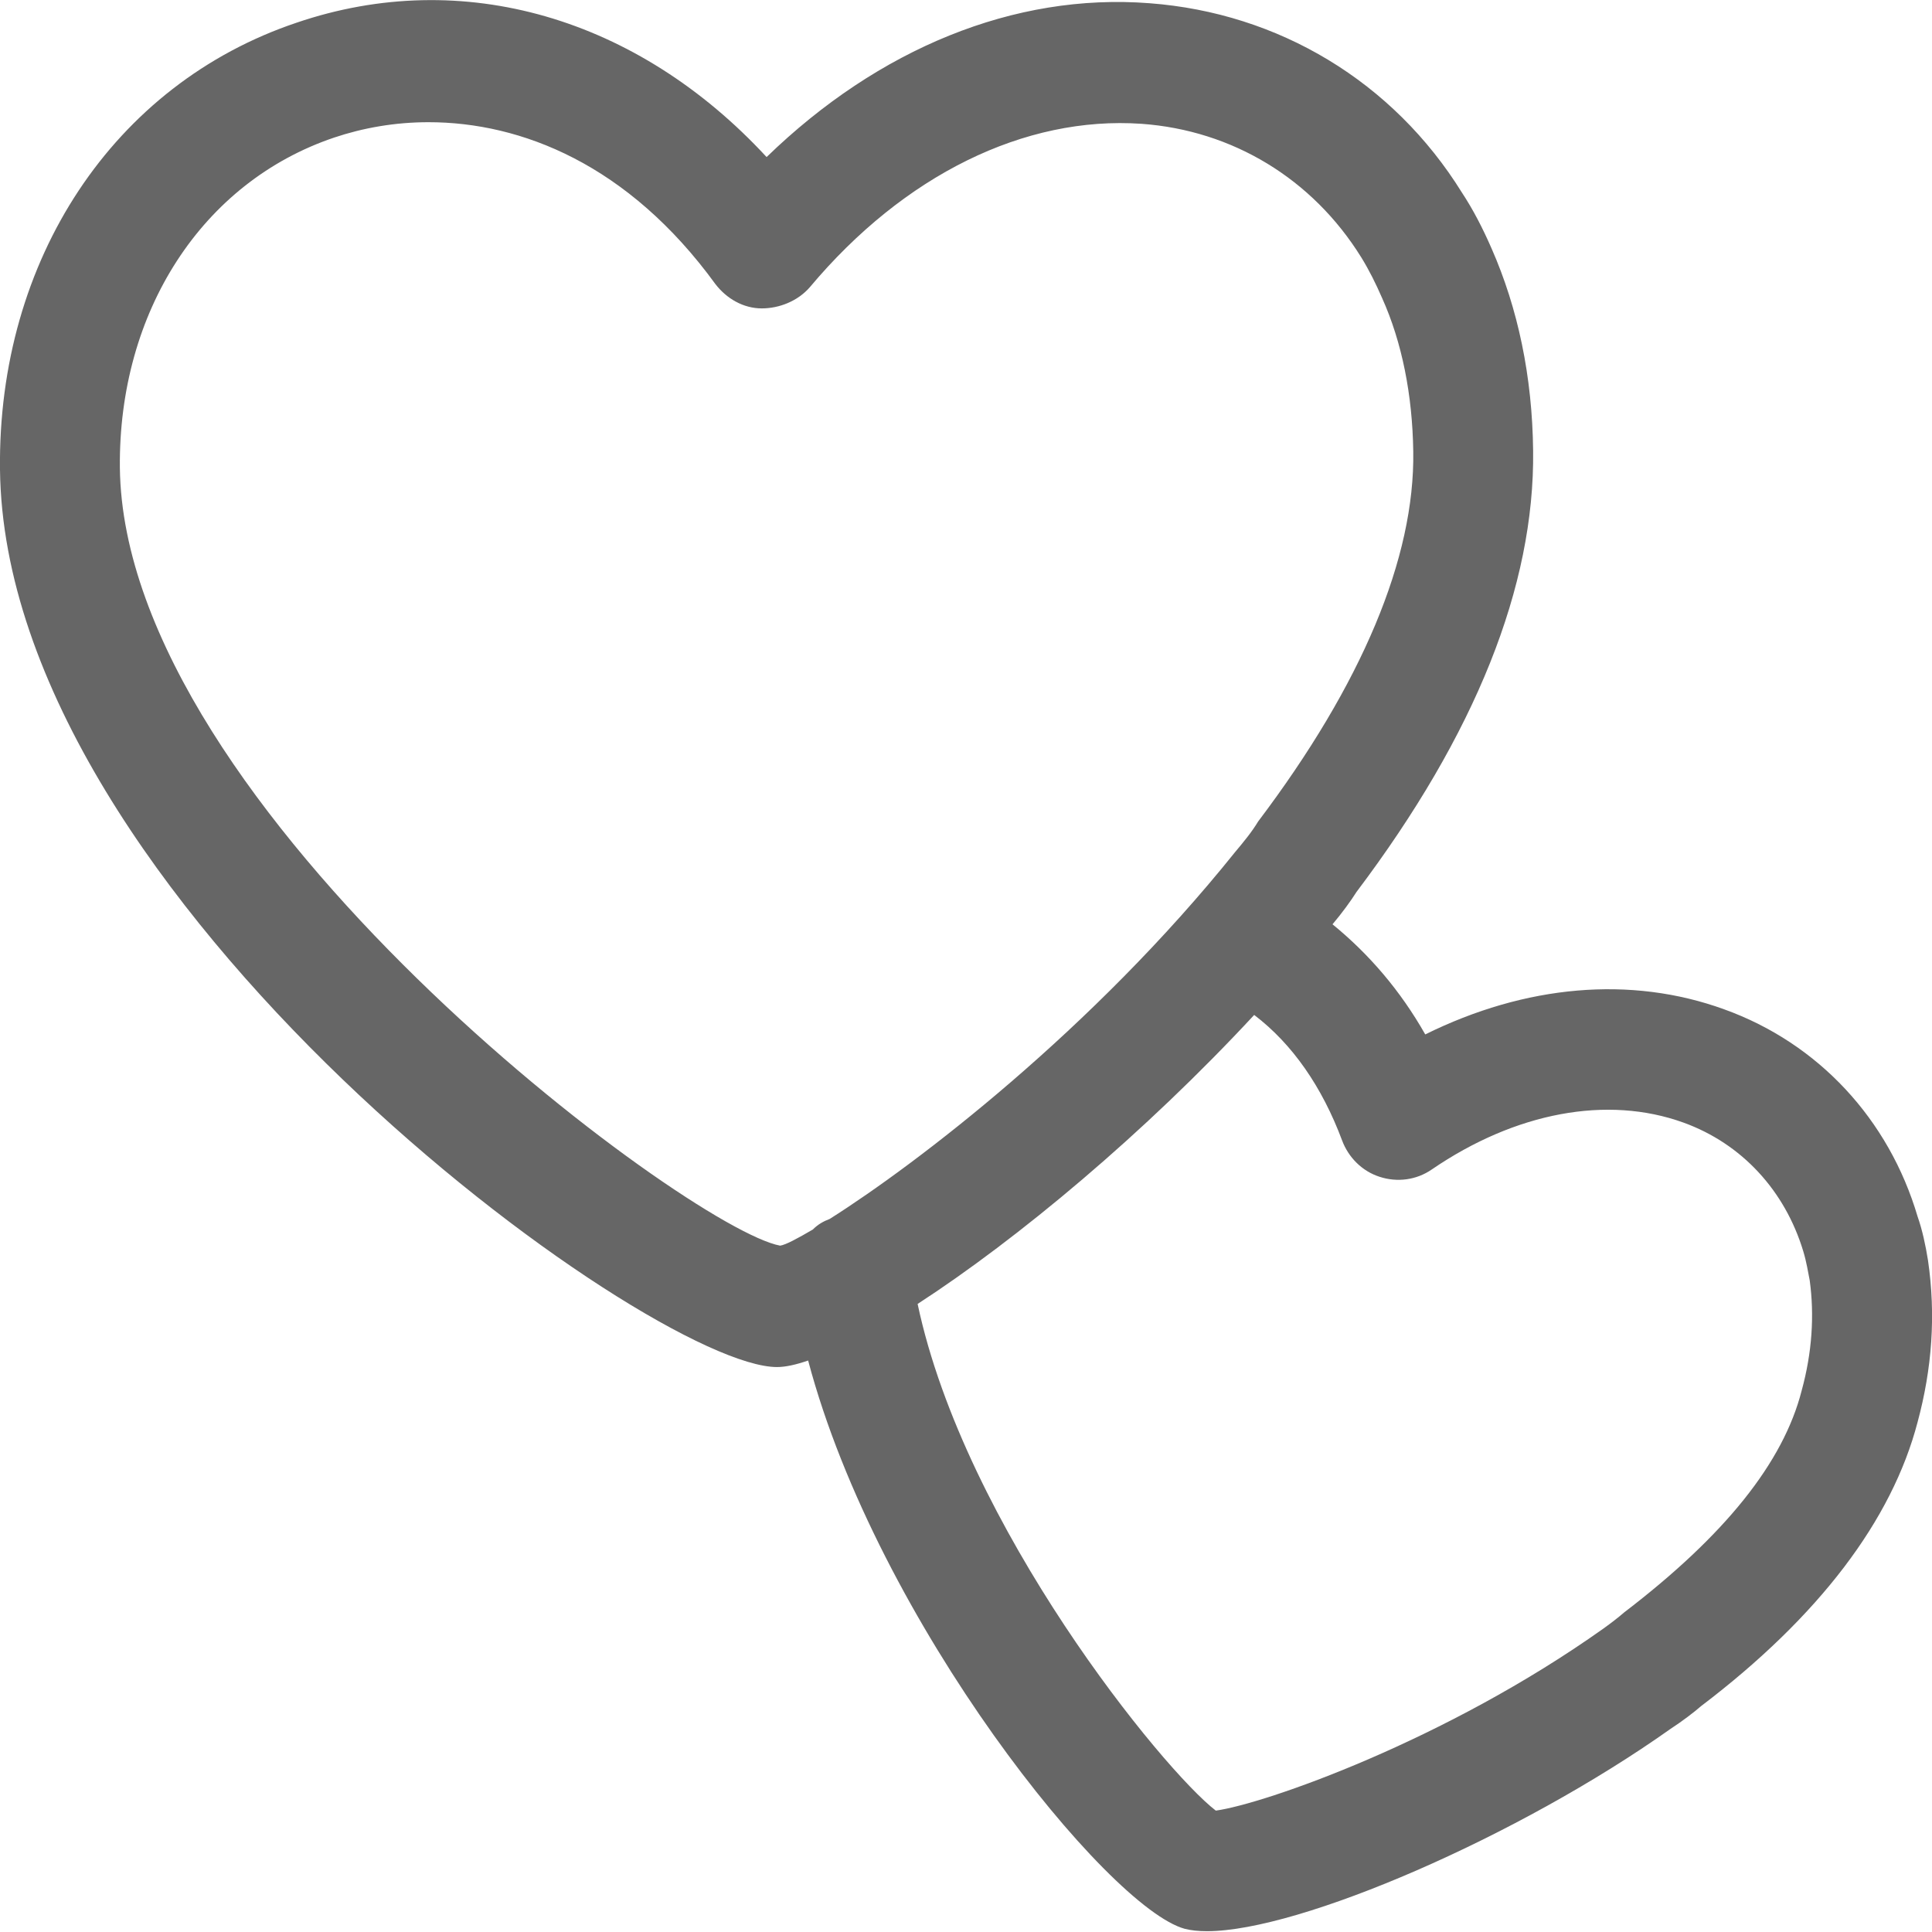 <svg width="24" height="24" viewBox="0 0 24 24" fill="none" xmlns="http://www.w3.org/2000/svg">
<g clip-path="url(#clip0_614_751)">
<path d="M23.821 15.112C23.464 13.905 22.59 12.96 21.418 12.538C20.256 12.116 18.946 12.236 17.705 12.85C17.397 12.307 17.009 11.854 16.553 11.482C16.672 11.341 16.781 11.191 16.851 11.08C18.33 9.119 19.065 7.279 19.045 5.6C19.035 4.675 18.856 3.831 18.529 3.087C18.419 2.835 18.3 2.604 18.161 2.393C17.307 1.016 15.887 0.161 14.279 0.04C12.601 -0.09 10.913 0.603 9.523 1.951C7.924 0.221 5.749 -0.422 3.684 0.282C1.41 1.046 -0.03 3.227 -3.47443e-05 5.832C0.06 11.161 8.063 16.982 9.652 16.982C9.761 16.982 9.89 16.952 10.039 16.901C10.903 20.159 13.762 23.698 14.716 23.96C14.795 23.98 14.884 23.99 14.994 23.99C16.146 23.99 18.866 22.814 20.753 21.476C20.892 21.386 21.051 21.265 21.13 21.195C22.6 20.079 23.503 18.882 23.821 17.666C24 17.002 24.05 16.338 23.95 15.655C23.921 15.474 23.881 15.283 23.821 15.112ZM1.489 5.811C1.47 3.871 2.512 2.262 4.151 1.709C4.508 1.589 4.905 1.518 5.322 1.518C6.474 1.518 7.805 2.041 8.887 3.529C9.026 3.71 9.235 3.831 9.463 3.831C9.681 3.831 9.91 3.74 10.059 3.569C11.23 2.172 12.73 1.438 14.18 1.538C15.312 1.619 16.305 2.222 16.91 3.197C17.009 3.358 17.089 3.519 17.168 3.7C17.417 4.253 17.546 4.907 17.556 5.61C17.576 6.928 16.92 8.496 15.629 10.205C15.55 10.336 15.45 10.457 15.341 10.587C13.574 12.789 11.389 14.458 10.307 15.142C10.227 15.172 10.158 15.212 10.098 15.273C9.91 15.383 9.761 15.464 9.691 15.474C8.549 15.263 1.539 10.055 1.489 5.811ZM22.381 17.274C22.153 18.168 21.428 19.073 20.177 20.029C20.108 20.089 20.018 20.159 19.919 20.23C17.953 21.627 15.699 22.411 15.103 22.492C14.448 21.989 11.985 18.963 11.399 16.198C12.64 15.393 14.219 14.076 15.58 12.608C16.056 12.97 16.424 13.503 16.672 14.167C16.751 14.378 16.92 14.549 17.139 14.619C17.357 14.69 17.595 14.659 17.784 14.529C18.827 13.815 19.968 13.604 20.912 13.945C21.637 14.207 22.173 14.79 22.401 15.544C22.441 15.675 22.461 15.806 22.481 15.906C22.54 16.338 22.511 16.801 22.381 17.274Z" fill="#666666"/>
</g>
<defs>
<clipPath id="clip0_614_751">
<rect width="24" height="24" fill="white"/>
</clipPath>
</defs>
</svg>
